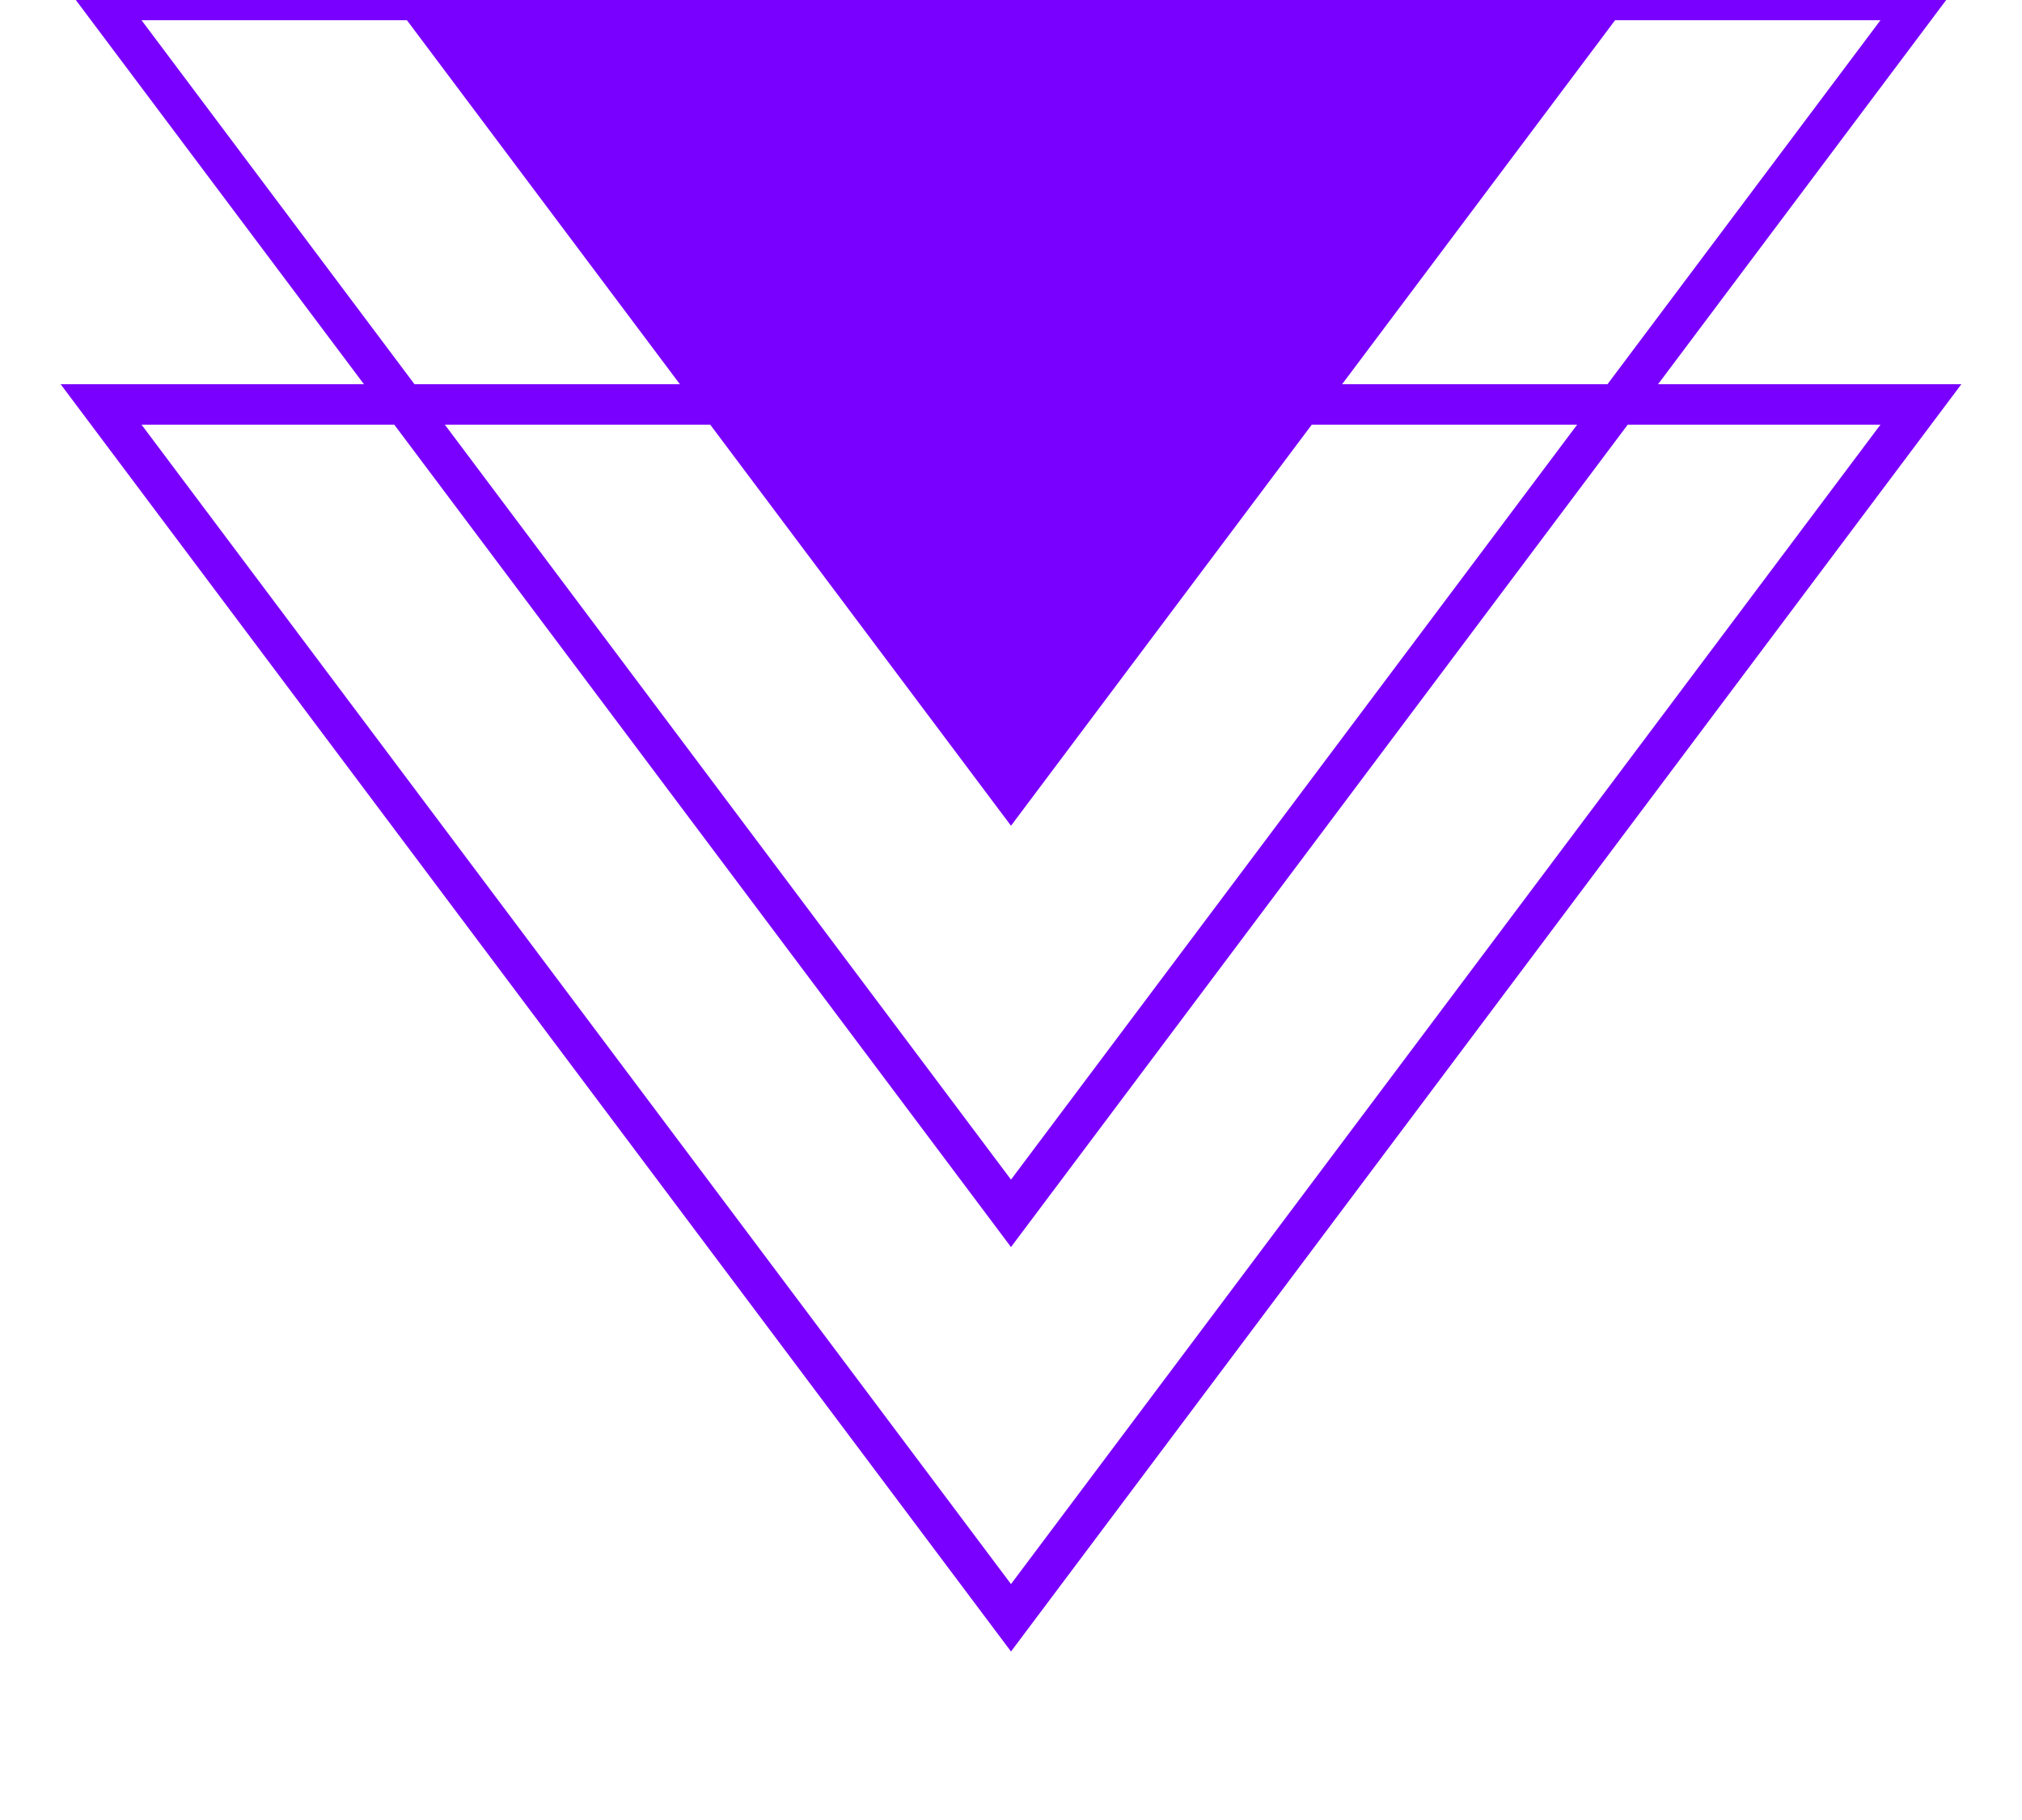 <svg height="90" width="100">
  <polygon points="50,40 20,0 80,0" style="fill:#7900FF;stroke:#7900FF;stroke-width:1" />
  <polygon points="50,60 5,0 95,00" style="fill:transparent;stroke:#7900FF;stroke-width:2" />
  <polygon points="50,80 5,20 95,20" style="fill:transparent;stroke:#7900FF;stroke-width:2" />
</svg>